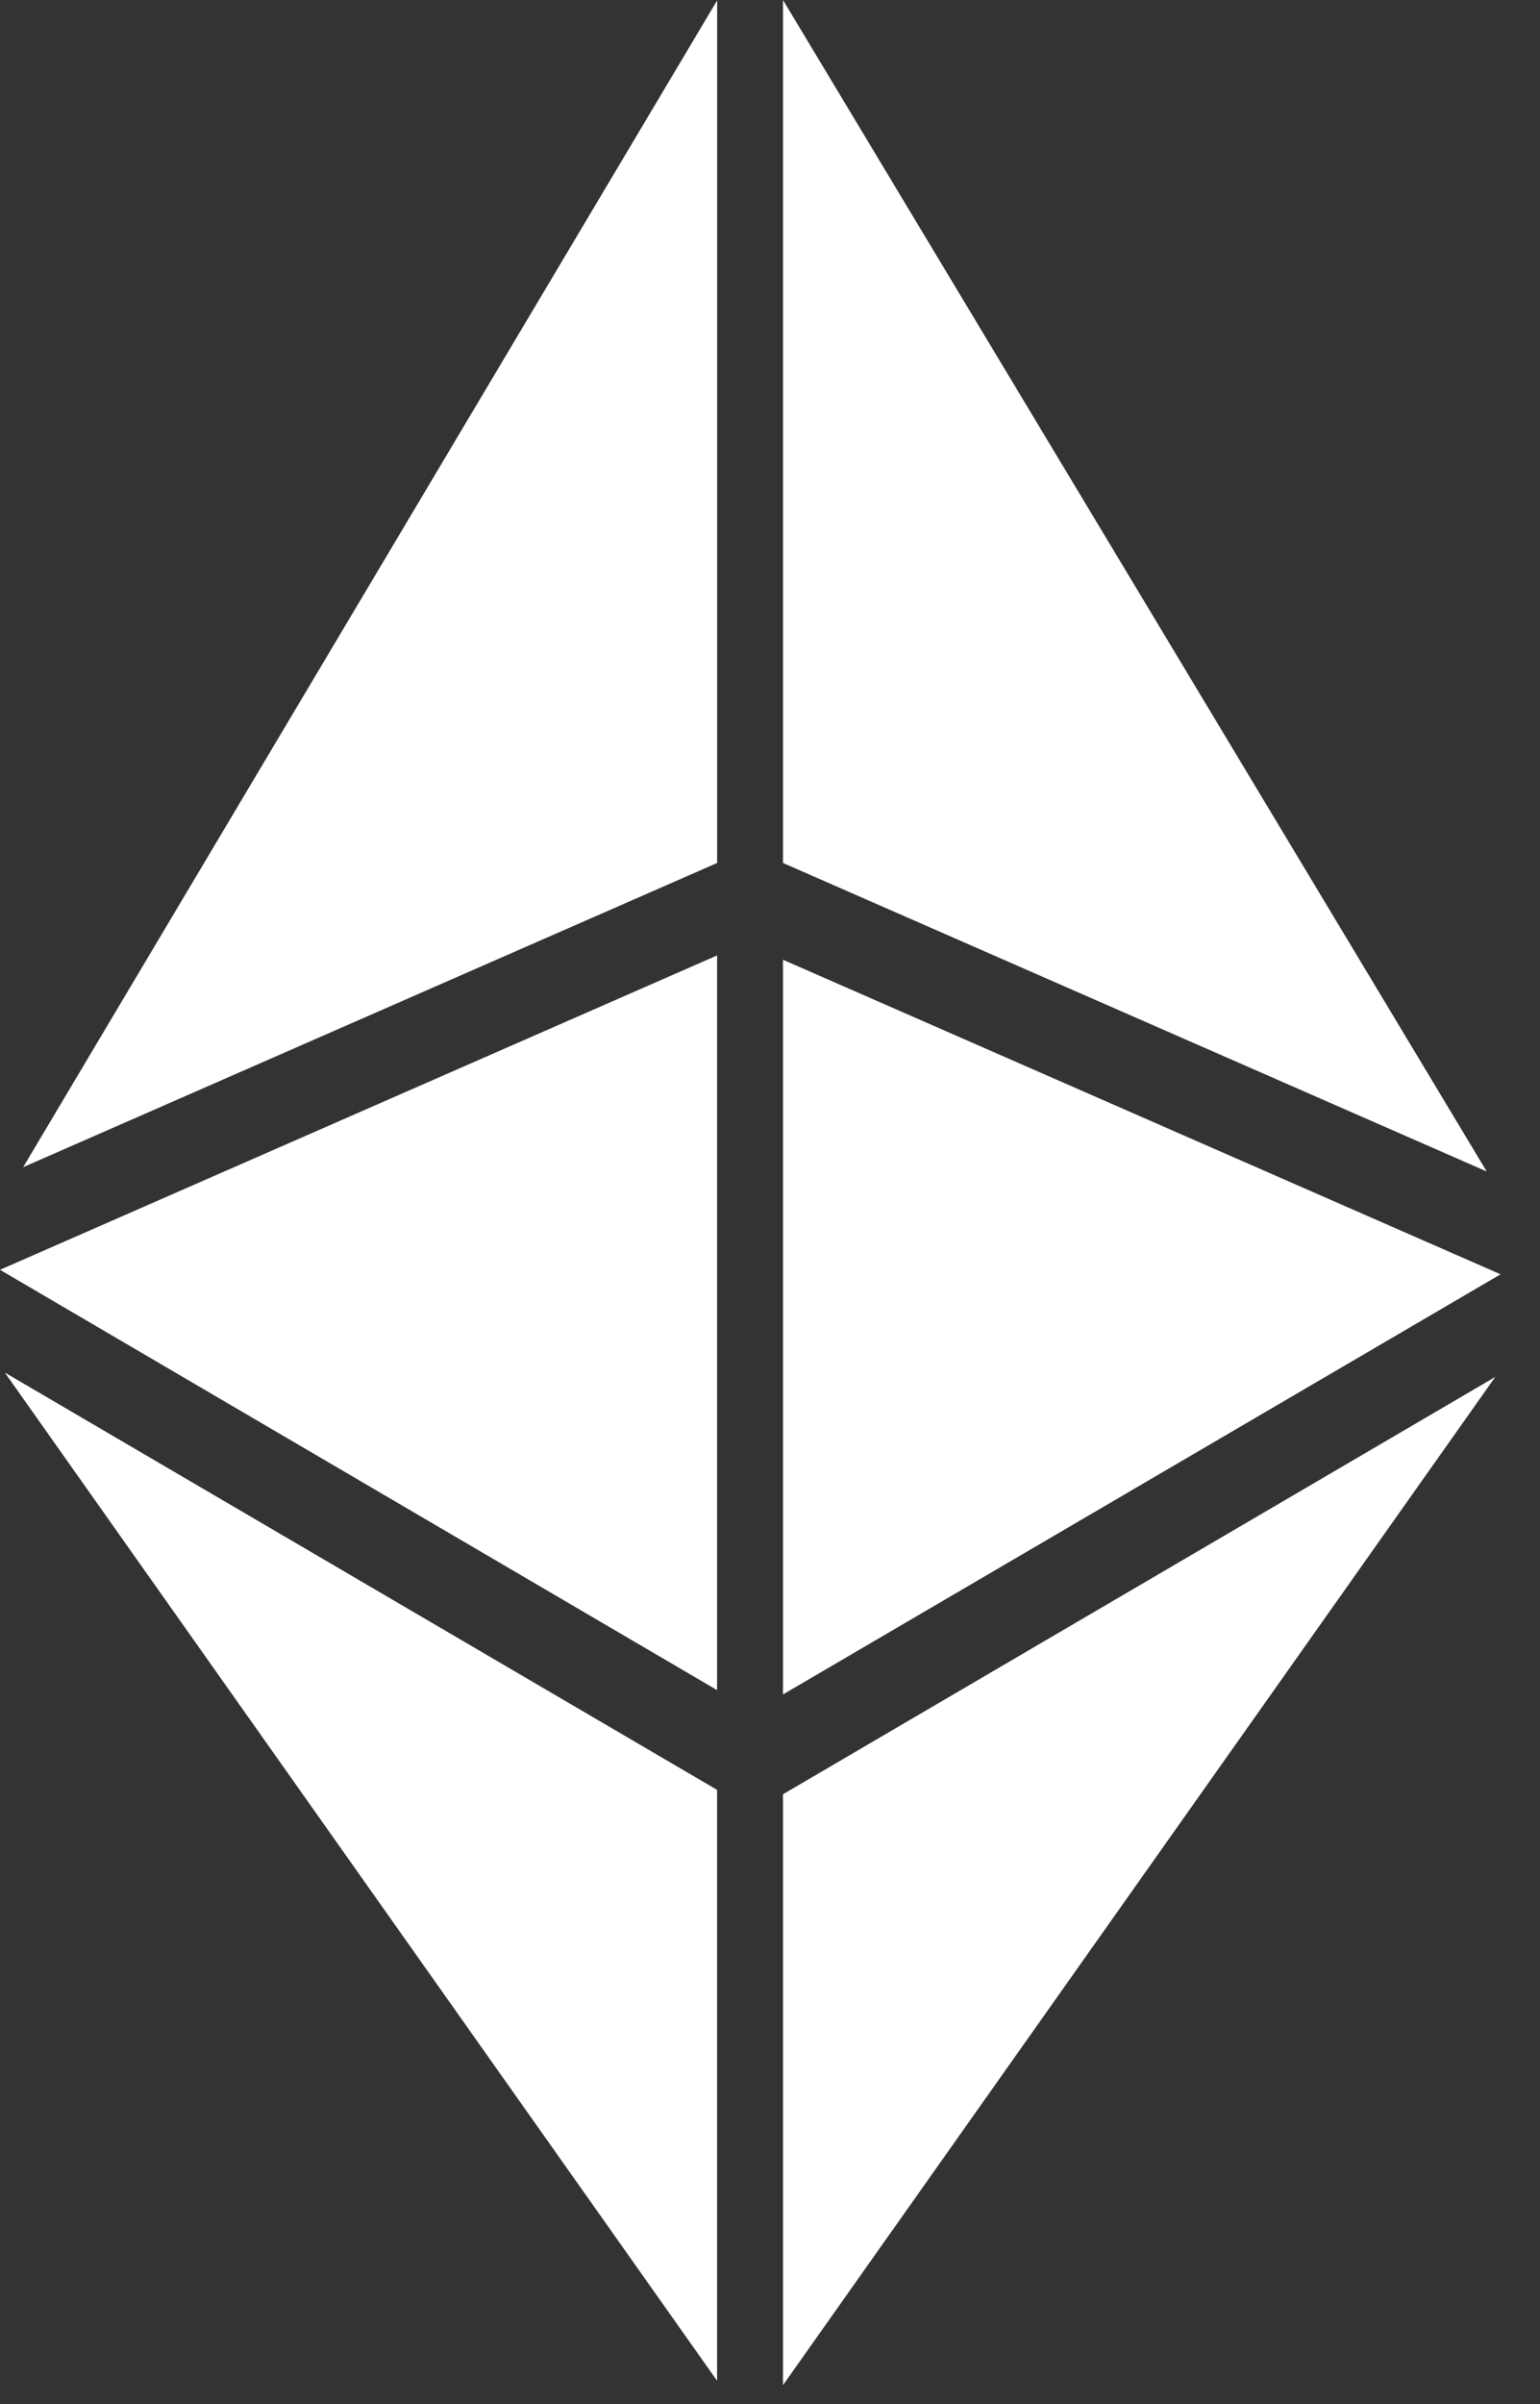 <svg width="25" height="39" viewBox="0 0 25 39" fill="none" xmlns="http://www.w3.org/2000/svg">
<rect x="0" y="0" width="25" height="39" fill="#333333" stroke="none"/>
<path d="M11.641 27.419V15.5L0 20.6L11.641 27.419Z" fill="white"/>
<path d="M11.642 14V0.006L0.376 18.935L11.642 14Z" fill="white"/>
<path d="M12.711 0V14L24.135 19.005L12.711 0Z" fill="white"/>
<path d="M12.711 15.57V27.489L24.36 20.673L12.711 15.57Z" fill="white"/>
<path d="M11.641 38.623V29.037L0.078 22.267L11.641 38.623Z" fill="white"/>
<path d="M12.711 38.694L24.274 22.338L12.711 29.108V38.694Z" fill="white"/>
</svg>
